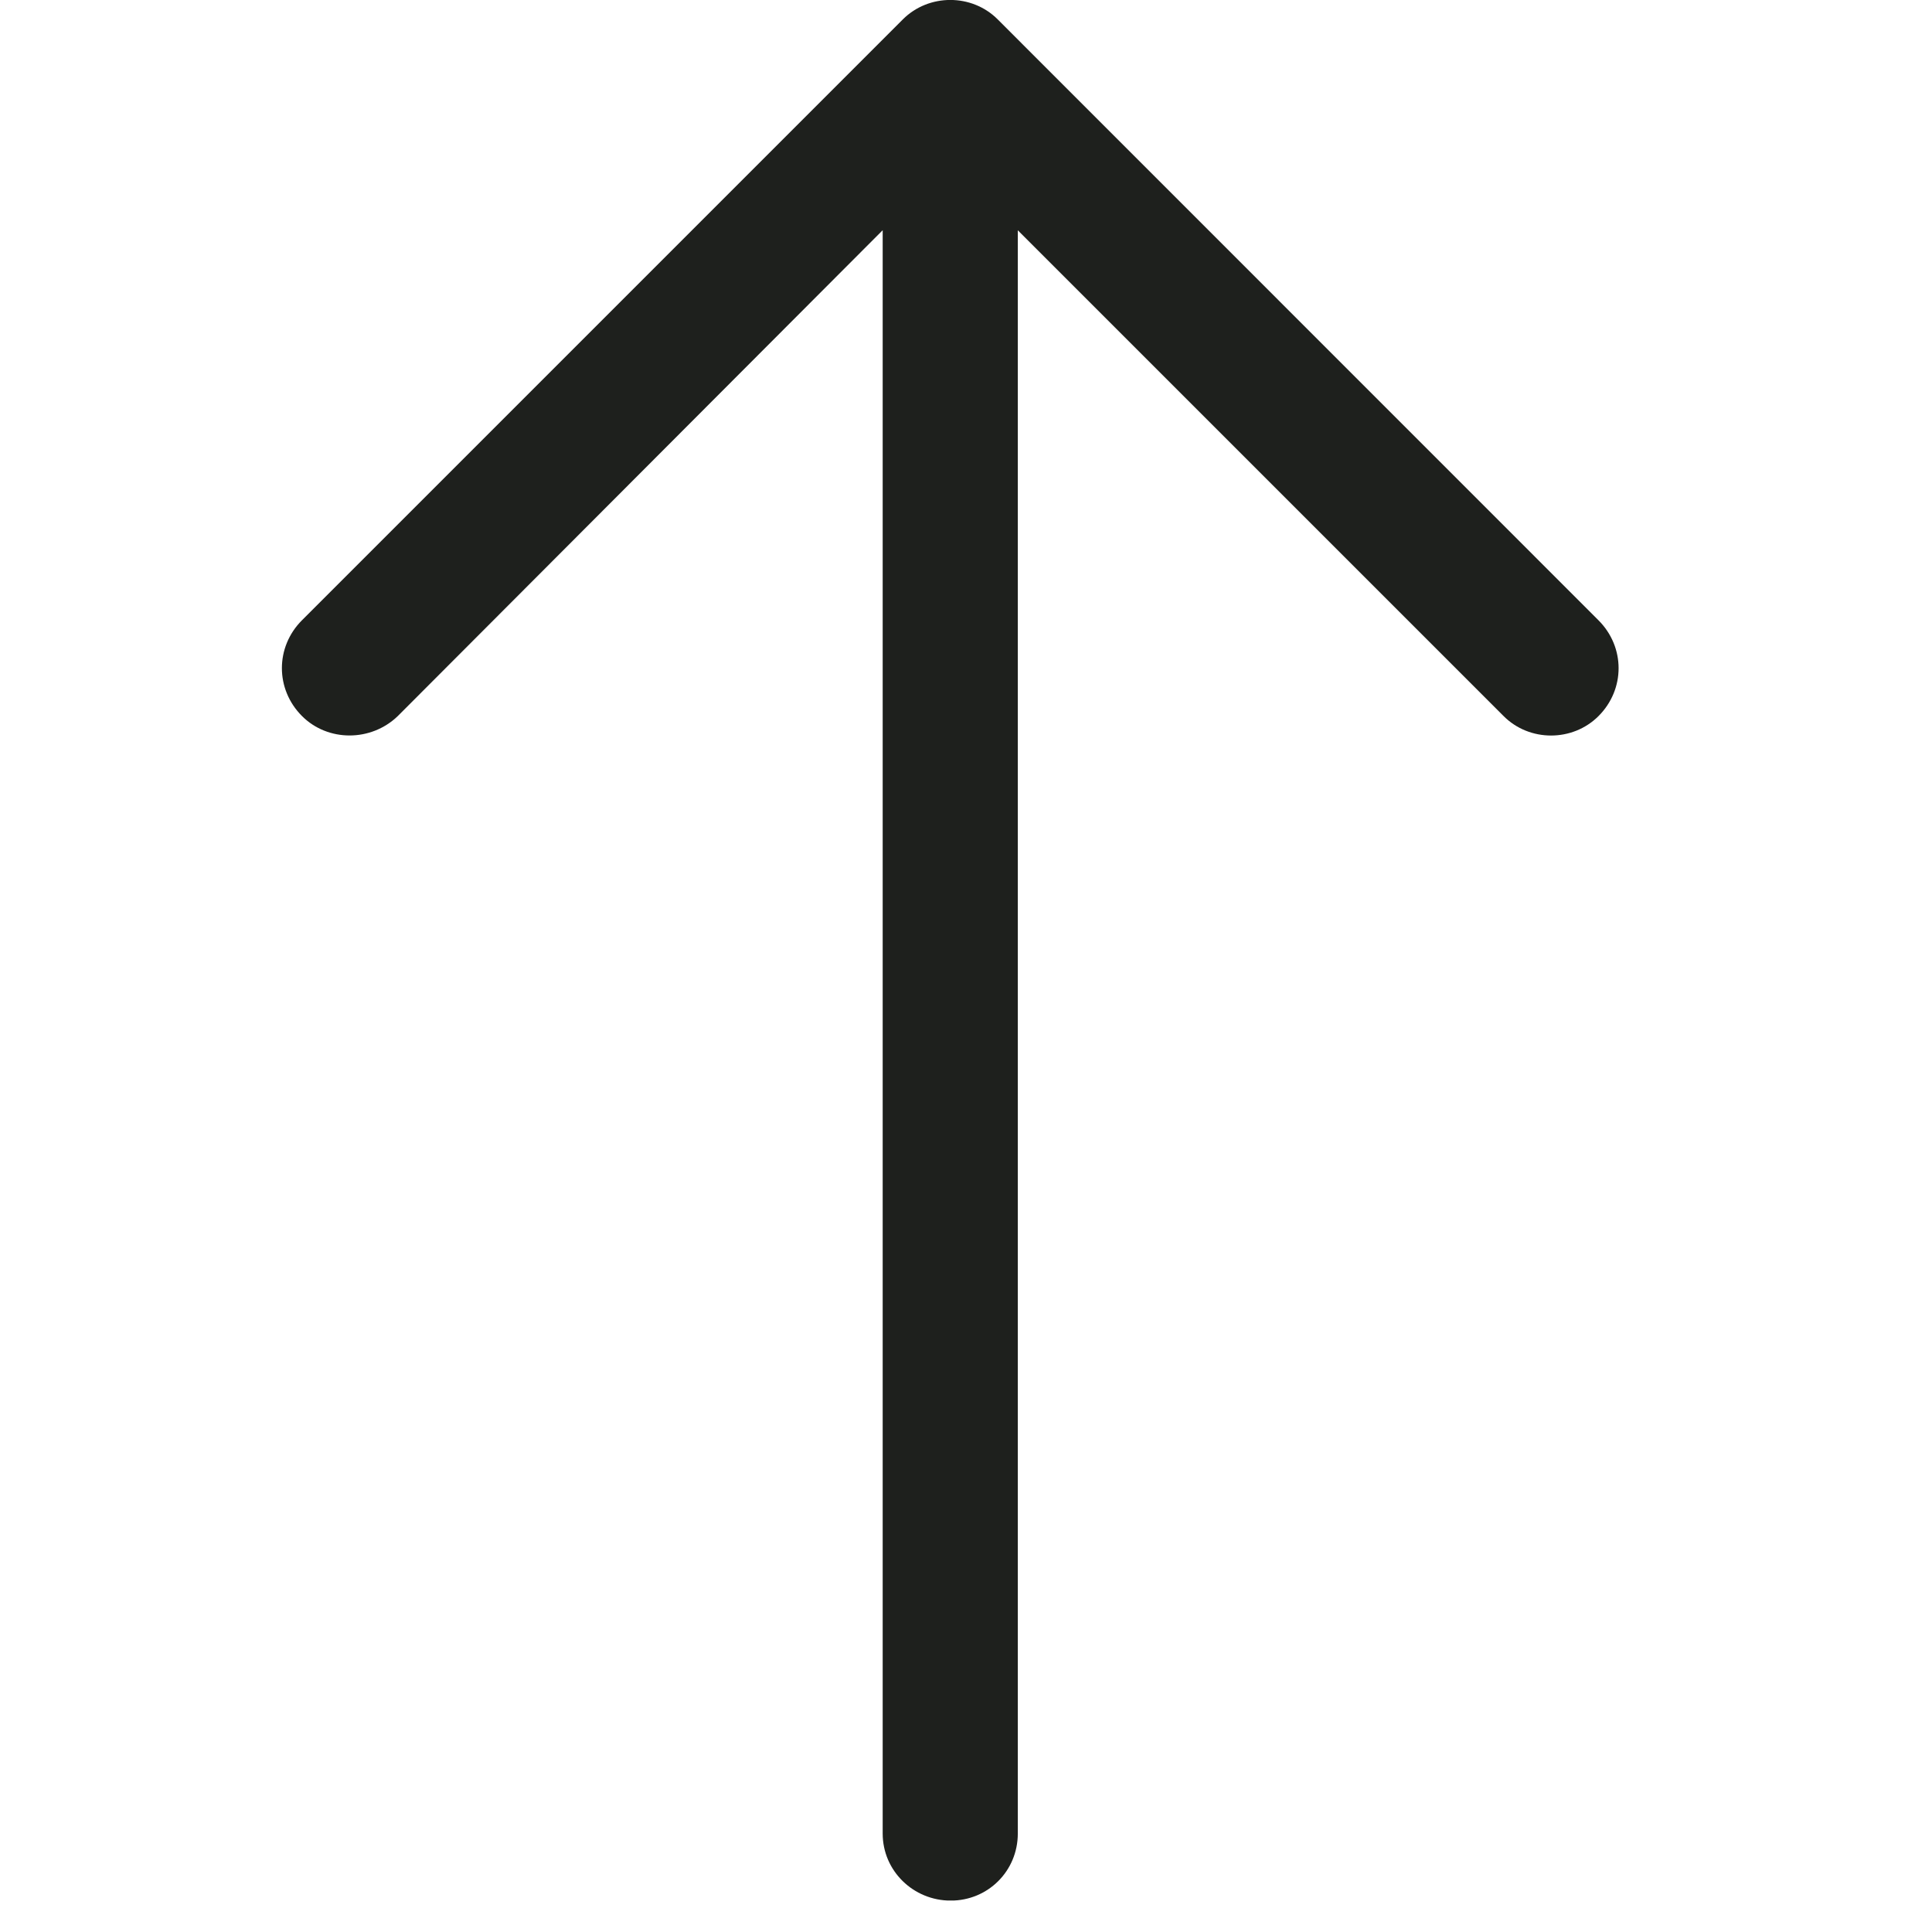 <svg width="32" height="32" viewBox="0 0 32 32" fill="none" xmlns="http://www.w3.org/2000/svg">
<g clip-path="url(#clip0)">
<path d="M26.476 10.274C26.92 10.718 26.92 11.417 26.476 11.861C26.047 12.29 25.333 12.29 24.905 11.861L16.858 3.814V30.369C16.858 30.988 16.366 31.48 15.747 31.48C15.128 31.48 14.62 30.988 14.62 30.369V3.813L6.589 11.86C6.145 12.289 5.43 12.289 5.002 11.86C4.558 11.416 4.558 10.717 5.002 10.273L14.954 0.321C15.383 -0.108 16.097 -0.108 16.525 0.321L26.476 10.274Z" fill="#1E201D"/>
</g>
<defs>
<clipPath id="clip0">
<rect width="31.479" height="31.479" fill="white" transform="translate(31.479 31.479) rotate(180)"/>
</clipPath>
</defs>
</svg>
